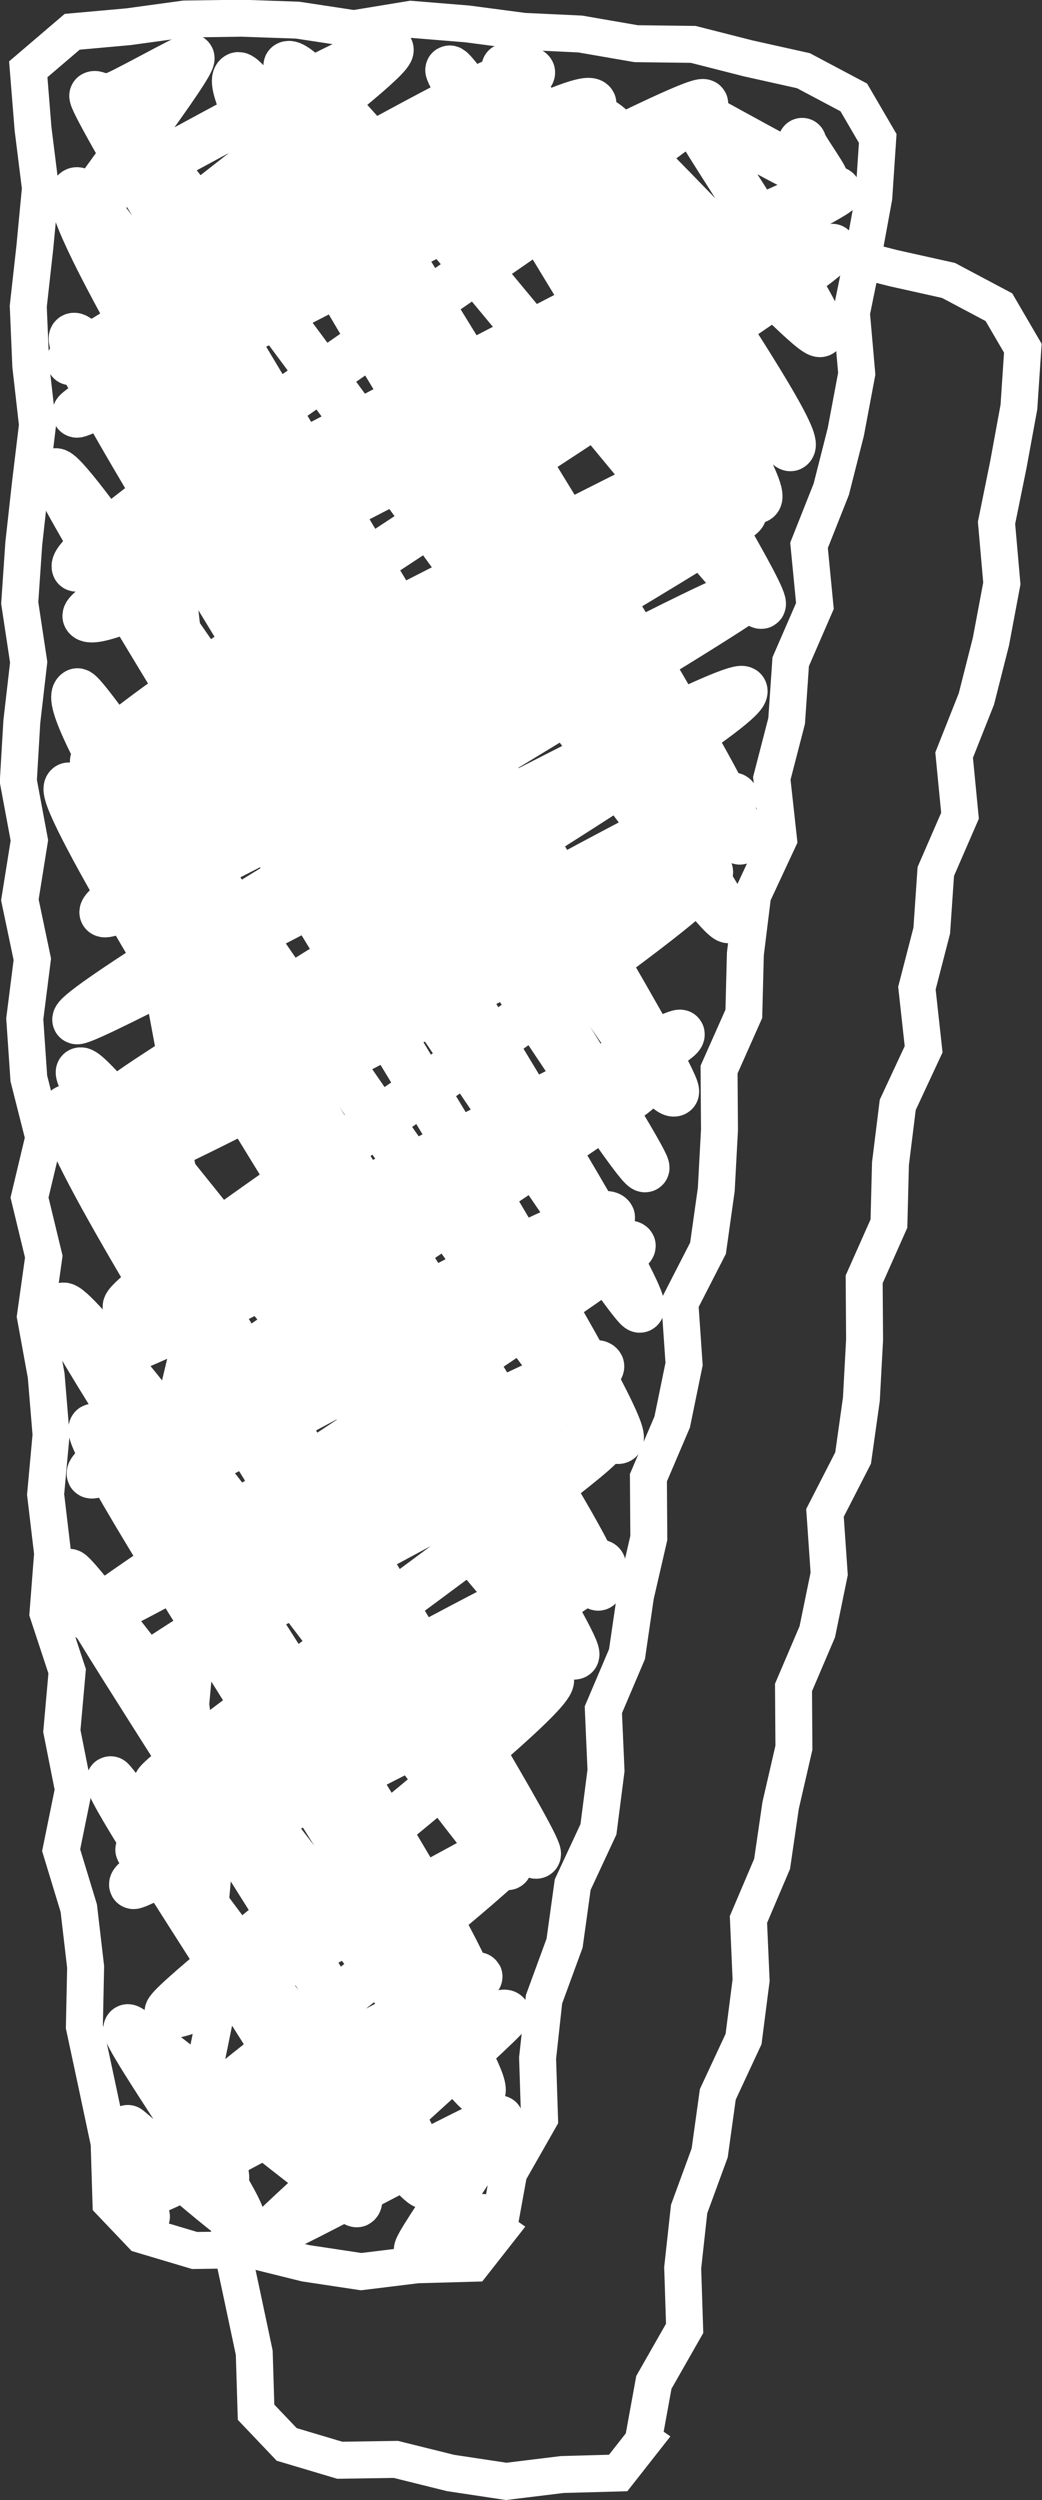 <?xml version="1.0" encoding="UTF-8"?><svg id="_レイヤー_2" xmlns="http://www.w3.org/2000/svg" viewBox="0 0 74.47 178.56"><rect x="0" y="0" width="74.47" height="178.56" fill="#333333" stroke="none"/><g id="main"><path d="m46.01,174.29l-1.83,2.33-4,.11-4,.49-3.98-.6-3.91-.97-4.01.06-3.79-1.13-2.19-2.3-.13-4.25-.88-4.15-.89-4.16.09-4.26-.49-4.2-1.26-4.14.88-4.32-.83-4.19.38-4.27-1.37-4.15.33-4.26-.5-4.22.39-4.26-.35-4.23-.77-4.22.6-4.27-1.02-4.22,1.02-4.28-1.07-4.23-.29-4.25.54-4.26-.89-4.24.68-4.25-.79-4.24.25-4.24.49-4.24-.64-4.24.29-4.24.47-4.24.51-4.23-.48-4.23-.18-4.24.47-4.22.4-4.22-.53-4.25-.34-4.24,3.14-2.68,4.01-.36,4.02-.55,4.04-.06,4.04.14,4.02.61,4.08-.67,4.04.33,4.02.53,4.04.19,3.99.69,4.08.05,3.93,1,3.95.88,3.6,1.91,1.71,2.93-.28,4.2-.76,4.14-.84,4.13.38,4.33-.78,4.15-1.04,4.1-1.59,4.01.42,4.33-1.73,3.98-.29,4.23-1.06,4.1.48,4.37-1.85,3.97-.52,4.2-.11,4.28-1.77,3.98.03,4.31-.23,4.26-.59,4.19-2.01,3.92.3,4.35-.85,4.14-1.7,3.98.03,4.3-.95,4.12-.61,4.18-1.69,3.97.19,4.34-.54,4.2-1.84,3.95-.58,4.18-1.47,4.01-.46,4.2.14,4.32-2.2,3.86-.75,4.12Z" style="fill:none; stroke:#fff; stroke-miterlimit:10; stroke-width:2.64px;"/><path d="m35.64,159.31l-1.83,2.33-4,.11-4,.49-3.98-.6-3.91-.97-4.01.06-3.79-1.13-2.19-2.3-.13-4.25-.88-4.15-.89-4.16.09-4.26-.49-4.2-1.26-4.14.88-4.32-.83-4.19.38-4.27-1.37-4.15.33-4.26-.5-4.22.39-4.26-.35-4.23-.77-4.22.6-4.27-1.02-4.22,1.02-4.28-1.07-4.23-.29-4.25.54-4.26-.89-4.24.68-4.25-.79-4.24.25-4.24.49-4.24-.64-4.24.29-4.24.47-4.24.51-4.23-.48-4.23-.18-4.24.47-4.22.4-4.22-.53-4.25-.34-4.24,3.14-2.68,4.01-.36,4.02-.55,4.04-.06,4.04.14,4.02.61,4.08-.67,4.04.33,4.02.53,4.04.19,3.99.69,4.08.05,3.93,1,3.95.88,3.6,1.91,1.71,2.93-.28,4.2-.76,4.14-.84,4.13.38,4.33-.78,4.15-1.04,4.1-1.59,4.01.42,4.33-1.73,3.98-.29,4.23-1.06,4.1.48,4.37-1.85,3.97-.52,4.2-.11,4.28-1.77,3.98.03,4.31-.23,4.26-.59,4.19-2.01,3.92.3,4.35-.85,4.14-1.7,3.98.03,4.3-.95,4.12-.61,4.18-1.69,3.97.19,4.34-.54,4.2-1.84,3.95-.58,4.18-1.47,4.01-.46,4.2.14,4.32-2.2,3.86-.75,4.12Z" style="fill:none; stroke:#fff; stroke-miterlimit:10; stroke-width:2.64px;"/><path d="m8.04,6.89c.08.17,5.49-2.9,5.56-2.75.22.45-6.73,9.57-6.67,9.7.21.43,20.41-11.32,20.9-10.31.43.87-19.53,15.37-19.18,16.08.6,1.22,28.56-15.92,29.29-14.45.43.88-33.01,20.36-32.89,20.62.19.39,36.44-20.09,37.27-18.39.14.29-37.15,21.53-36.85,22.13.26.53,44.36-23.09,44.84-22.12.51,1.04-45.85,31.13-44.88,33.11.38.77,53.54-28.55,54.39-26.84.18.36-54.35,28.87-53.62,30.35,1.16,2.34,53.1-26.7,53.3-26.3.58,1.18-53.73,34.76-52.76,36.73.27.54,48.33-24.76,48.69-24.03.81,1.64-49,27.11-48.15,28.82.97,1.96,45.52-23.11,45.78-22.59.36.73-46.31,27.19-45.65,28.53.56,1.13,46.01-24.14,46.58-22.98.31.63-49.11,29.45-48.52,30.64.35.71,47.03-24.78,47.65-23.51.79,1.6-44.93,28.56-44.56,29.29,1.01,2.04,43.23-23.05,43.91-21.67.41.82-45.15,26.02-44.9,26.53.67,1.35,42.68-22.09,43.08-21.26.91,1.84-42.2,29.9-41.58,31.15.35.72,39.25-20.14,39.56-19.52.58,1.18-42.11,21.24-41.32,22.83.85,1.73,37.96-19.64,38.32-18.91.24.48-39.75,26.25-39.13,27.5.44.89,36.1-20.46,37.15-18.33.45.91-33.76,18.68-33.47,19.28.55,1.11,34.27-18.61,34.95-17.25.37.74-38.99,26-38.7,26.57.33.68,35.5-19.89,36.45-17.98.52,1.05-32.08,21.03-31.97,21.26.39.8,31.33-17.47,32.13-15.85.38.77-32.09,23.81-31.78,24.45.44.89,31.05-17.06,31.74-15.66.54,1.1-33.13,20.16-33.03,20.35.68,1.37,28.98-14.62,29.1-14.36.1.21-30.02,15.88-29.54,16.86.17.35,29.48-15.25,29.76-14.68.69,1.4-27.59,23.08-27.23,23.8.7,1.43,25.32-13.13,25.57-12.62.54,1.08-23.96,19.85-23.84,20.11.51,1.03,20.29-10.25,20.39-10.06.23.47-23.97,14.51-23.56,15.33.33.66,25.05-13.62,25.55-12.61.13.26-16.82,15.32-16.72,15.52.15.31,16.04-8.42,16.24-8.01.17.35-5.97,8.99-5.81,9.3.13.26,4.47-2.47,4.57-2.26" style="fill:none; stroke:#fff; stroke-linecap:round; stroke-linejoin:round; stroke-width:3.46px;"/><path d="m57.33,10.15c-.13.08,1.67,2.58,1.55,2.65-.4.23-9.39-4.95-9.5-4.88-.35.21,10.07,15.37,9.25,15.85-.73.42-15.06-15.41-15.66-15.06-1.03.6,14.77,22.49,13.54,23.21-.74.43-20.15-27.22-20.37-27.09-.33.19,19.43,29.96,17.98,30.81-.25.14-21.48-30.96-21.99-30.66-.46.27,23.13,37.71,22.29,38.2-.92.54-32.1-39.54-33.85-38.51-.78.46,34.03,54.34,32.3,55.35-.37.21-34.36-55.44-35.87-54.56-2.6,1.52,35.55,59.91,35.11,60.17-1.31.76-43.23-60.1-45.42-58.81-.75.44,42.55,70.59,41.53,71.18C46.03,79.26,7.69,12.36,5.42,13.69c-2.77,1.61,41.42,69.3,40.69,69.73-.94.55-39.12-60.35-40.86-59.34-1.58.92,42.1,68.43,40.48,69.37-.77.45-40.33-60.55-41.78-59.7-.99.58,42.05,68.03,40.29,69.06-1.9,1.11-37.84-53.87-38.72-53.35-2.79,1.63,39.14,62.74,37.25,63.84-1.04.61-37.23-57.49-37.87-57.11-1.83,1.07,37.31,61.37,36.19,62.02-1.86,1.09-34.09-42.41-35.36-41.67-.95.55,33.44,55.43,32.62,55.9-1.52.89-31.54-54.41-33.59-53.22-2.26,1.32,32.48,53.48,31.53,54.04-.49.29-30.51-40.67-31.79-39.92-1.14.66,32.15,48.88,29.44,50.46-1.13.66-26.52-42.26-27.28-41.82-1.4.82,29.41,46.45,27.69,47.45-.72.42-28.84-37.4-29.4-37.08-.78.46,27.69,42.39,25.49,43.68-.97.56-22.34-28.99-22.54-28.87-.76.44,19.14,29.29,17.61,30.18-.38.22-16.06-12.65-16.38-12.47-.49.29,8.81,13.33,8.04,13.78-.29.17-8.01-6.63-8.06-6.6-.46.27,1.91,3.08,1.83,3.13-.02,0-2.6-.56-2.67-.52-.07.04,2.25,3.6,2.14,3.66" style="fill:none; stroke:#fff; stroke-linecap:round; stroke-linejoin:round; stroke-width:3.46px;"/></g></svg>